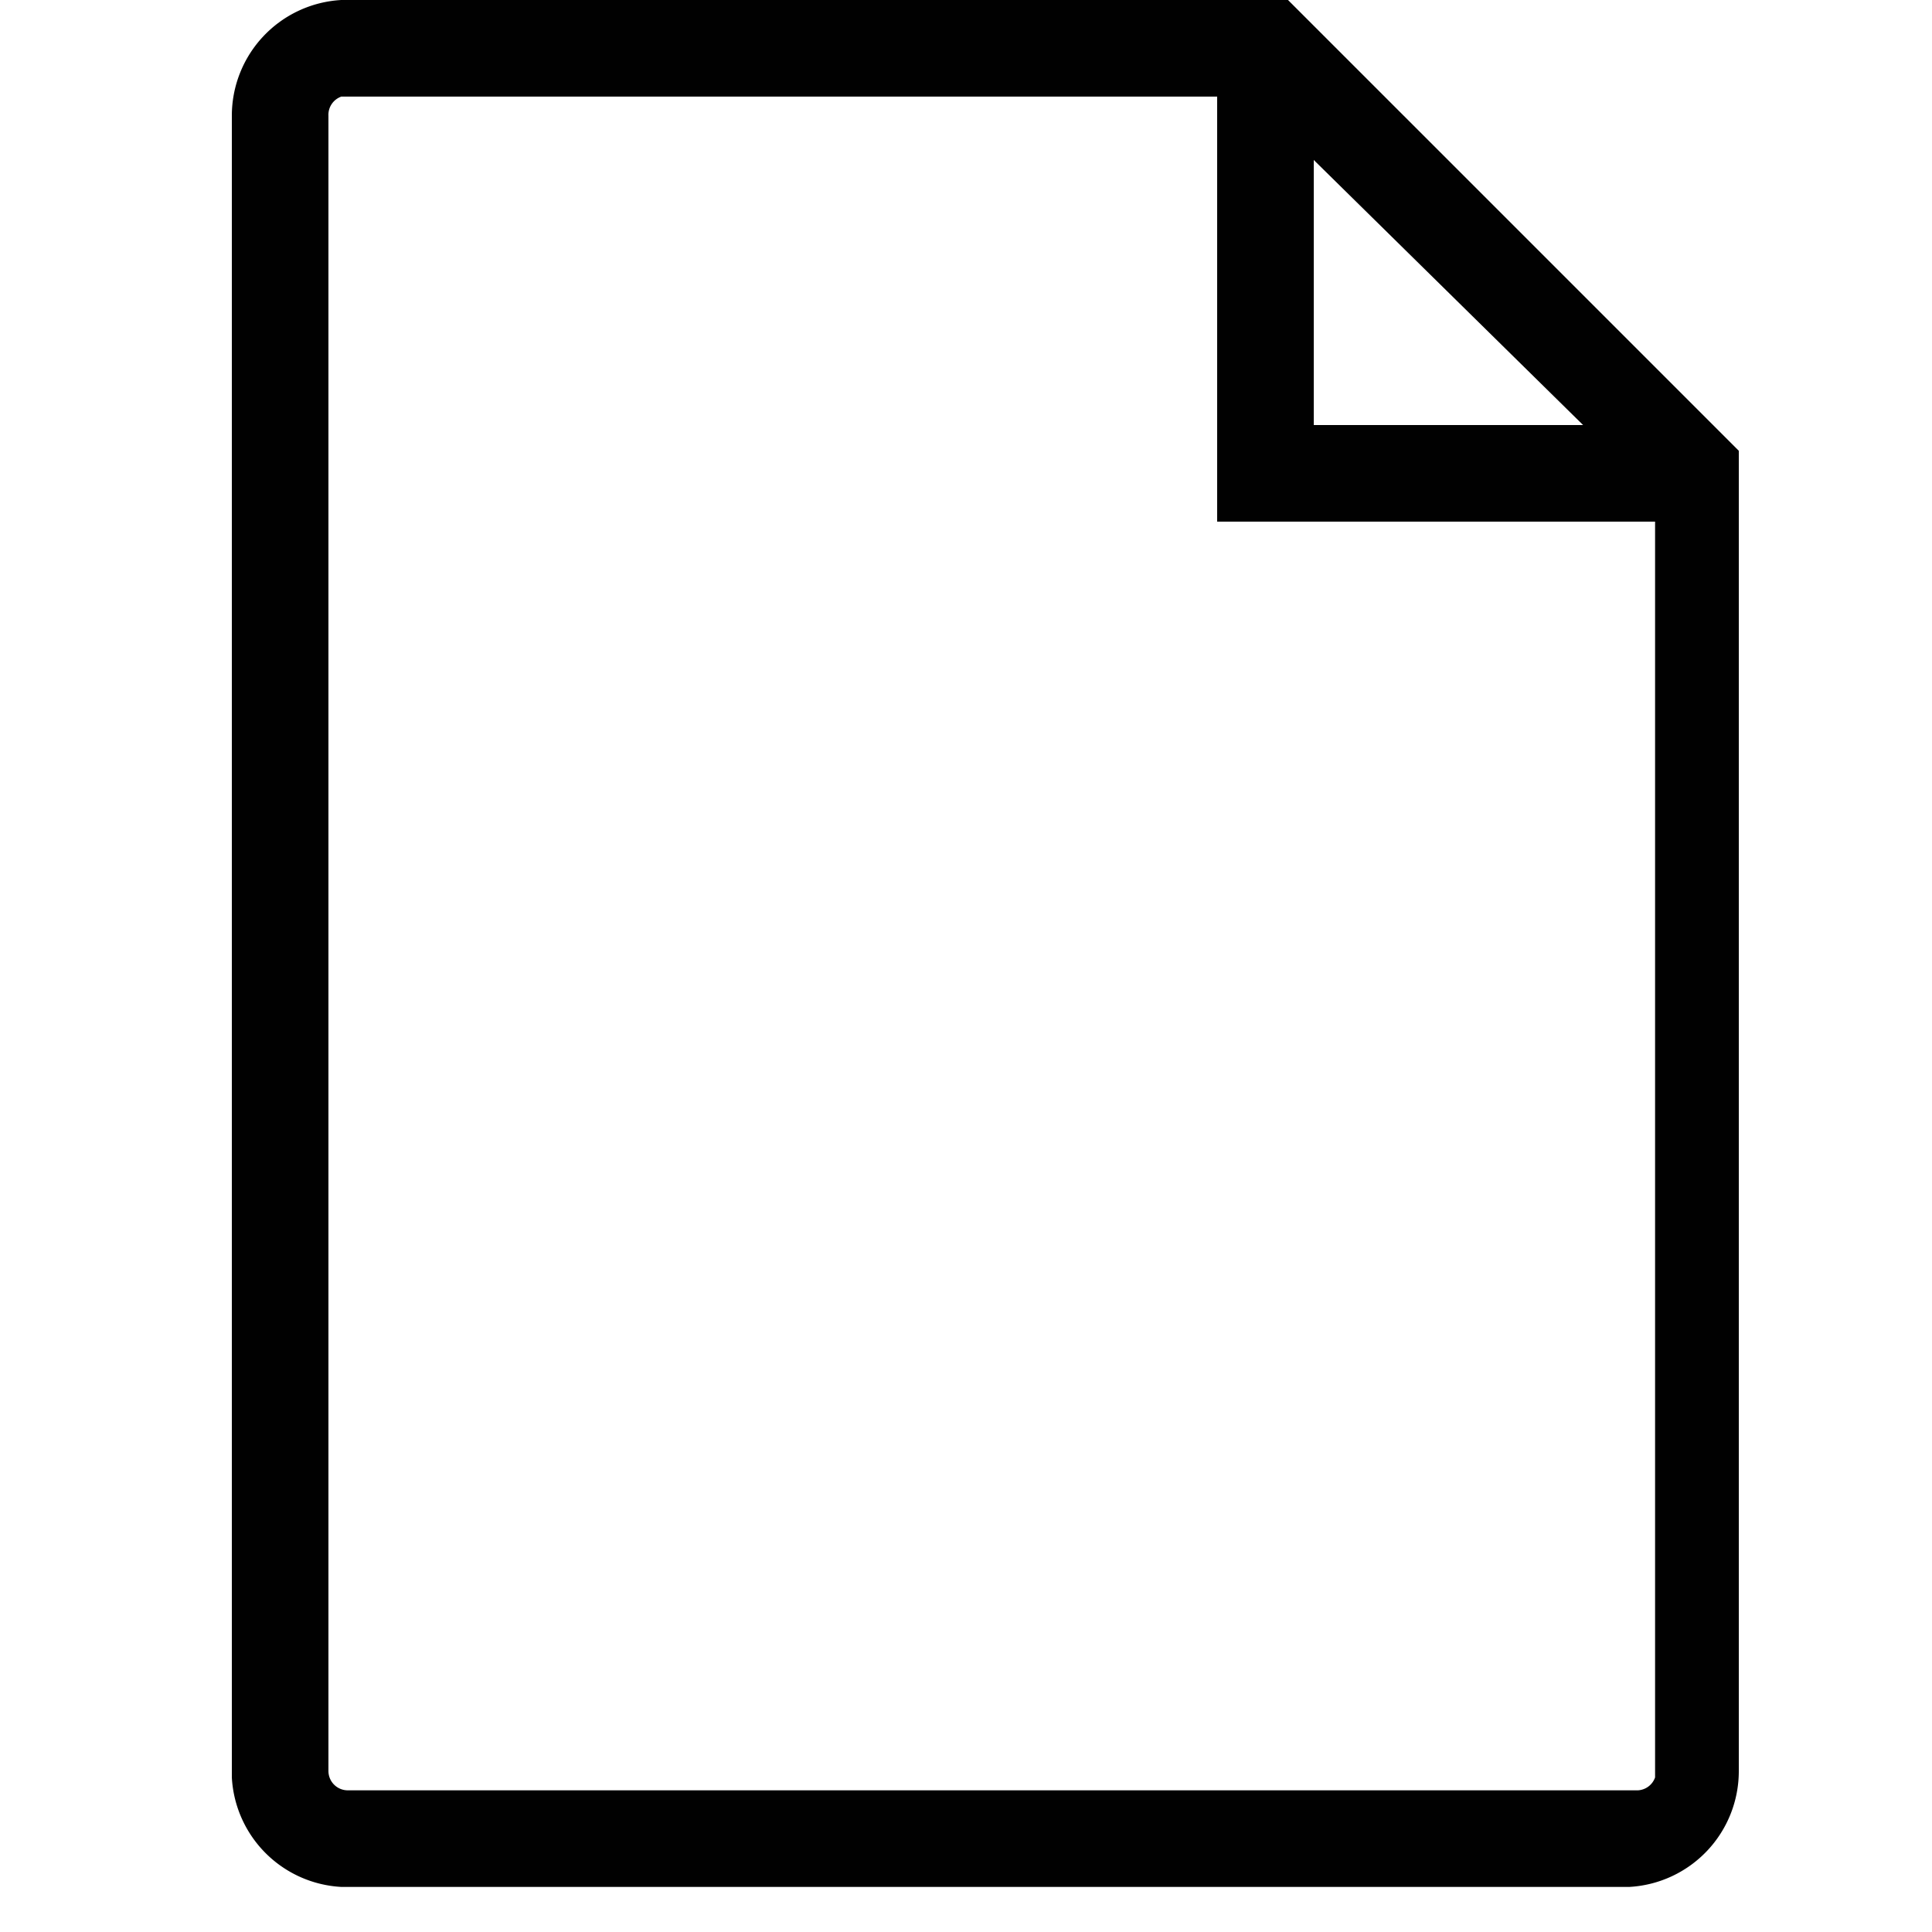 <svg id="레이어_2" data-name="레이어 2" xmlns="http://www.w3.org/2000/svg" width="30" height="30" viewBox="0 0 30 30"><defs><style>.cls-1{fill:#010101;}</style></defs><title>대지 1</title><path class="cls-1" d="M25.3,29.3H5.3a1.8,1.8,0,0,1-1.7-1.7V1.8A1.8,1.8,0,0,1,5.3,0H20l7,7V27.5A1.8,1.8,0,0,1,25.3,29.3ZM5.3,1.5a.3.3,0,0,0-.2.3V27.5a.3.3,0,0,0,.3.3h20a.3.3,0,0,0,.3-.2V7.7L19.4,1.5Z"/><polygon class="cls-1" points="26.3 8.1 18.9 8.1 18.9 0.8 20.4 0.8 20.4 6.6 26.3 6.6 26.3 8.1"/></svg>